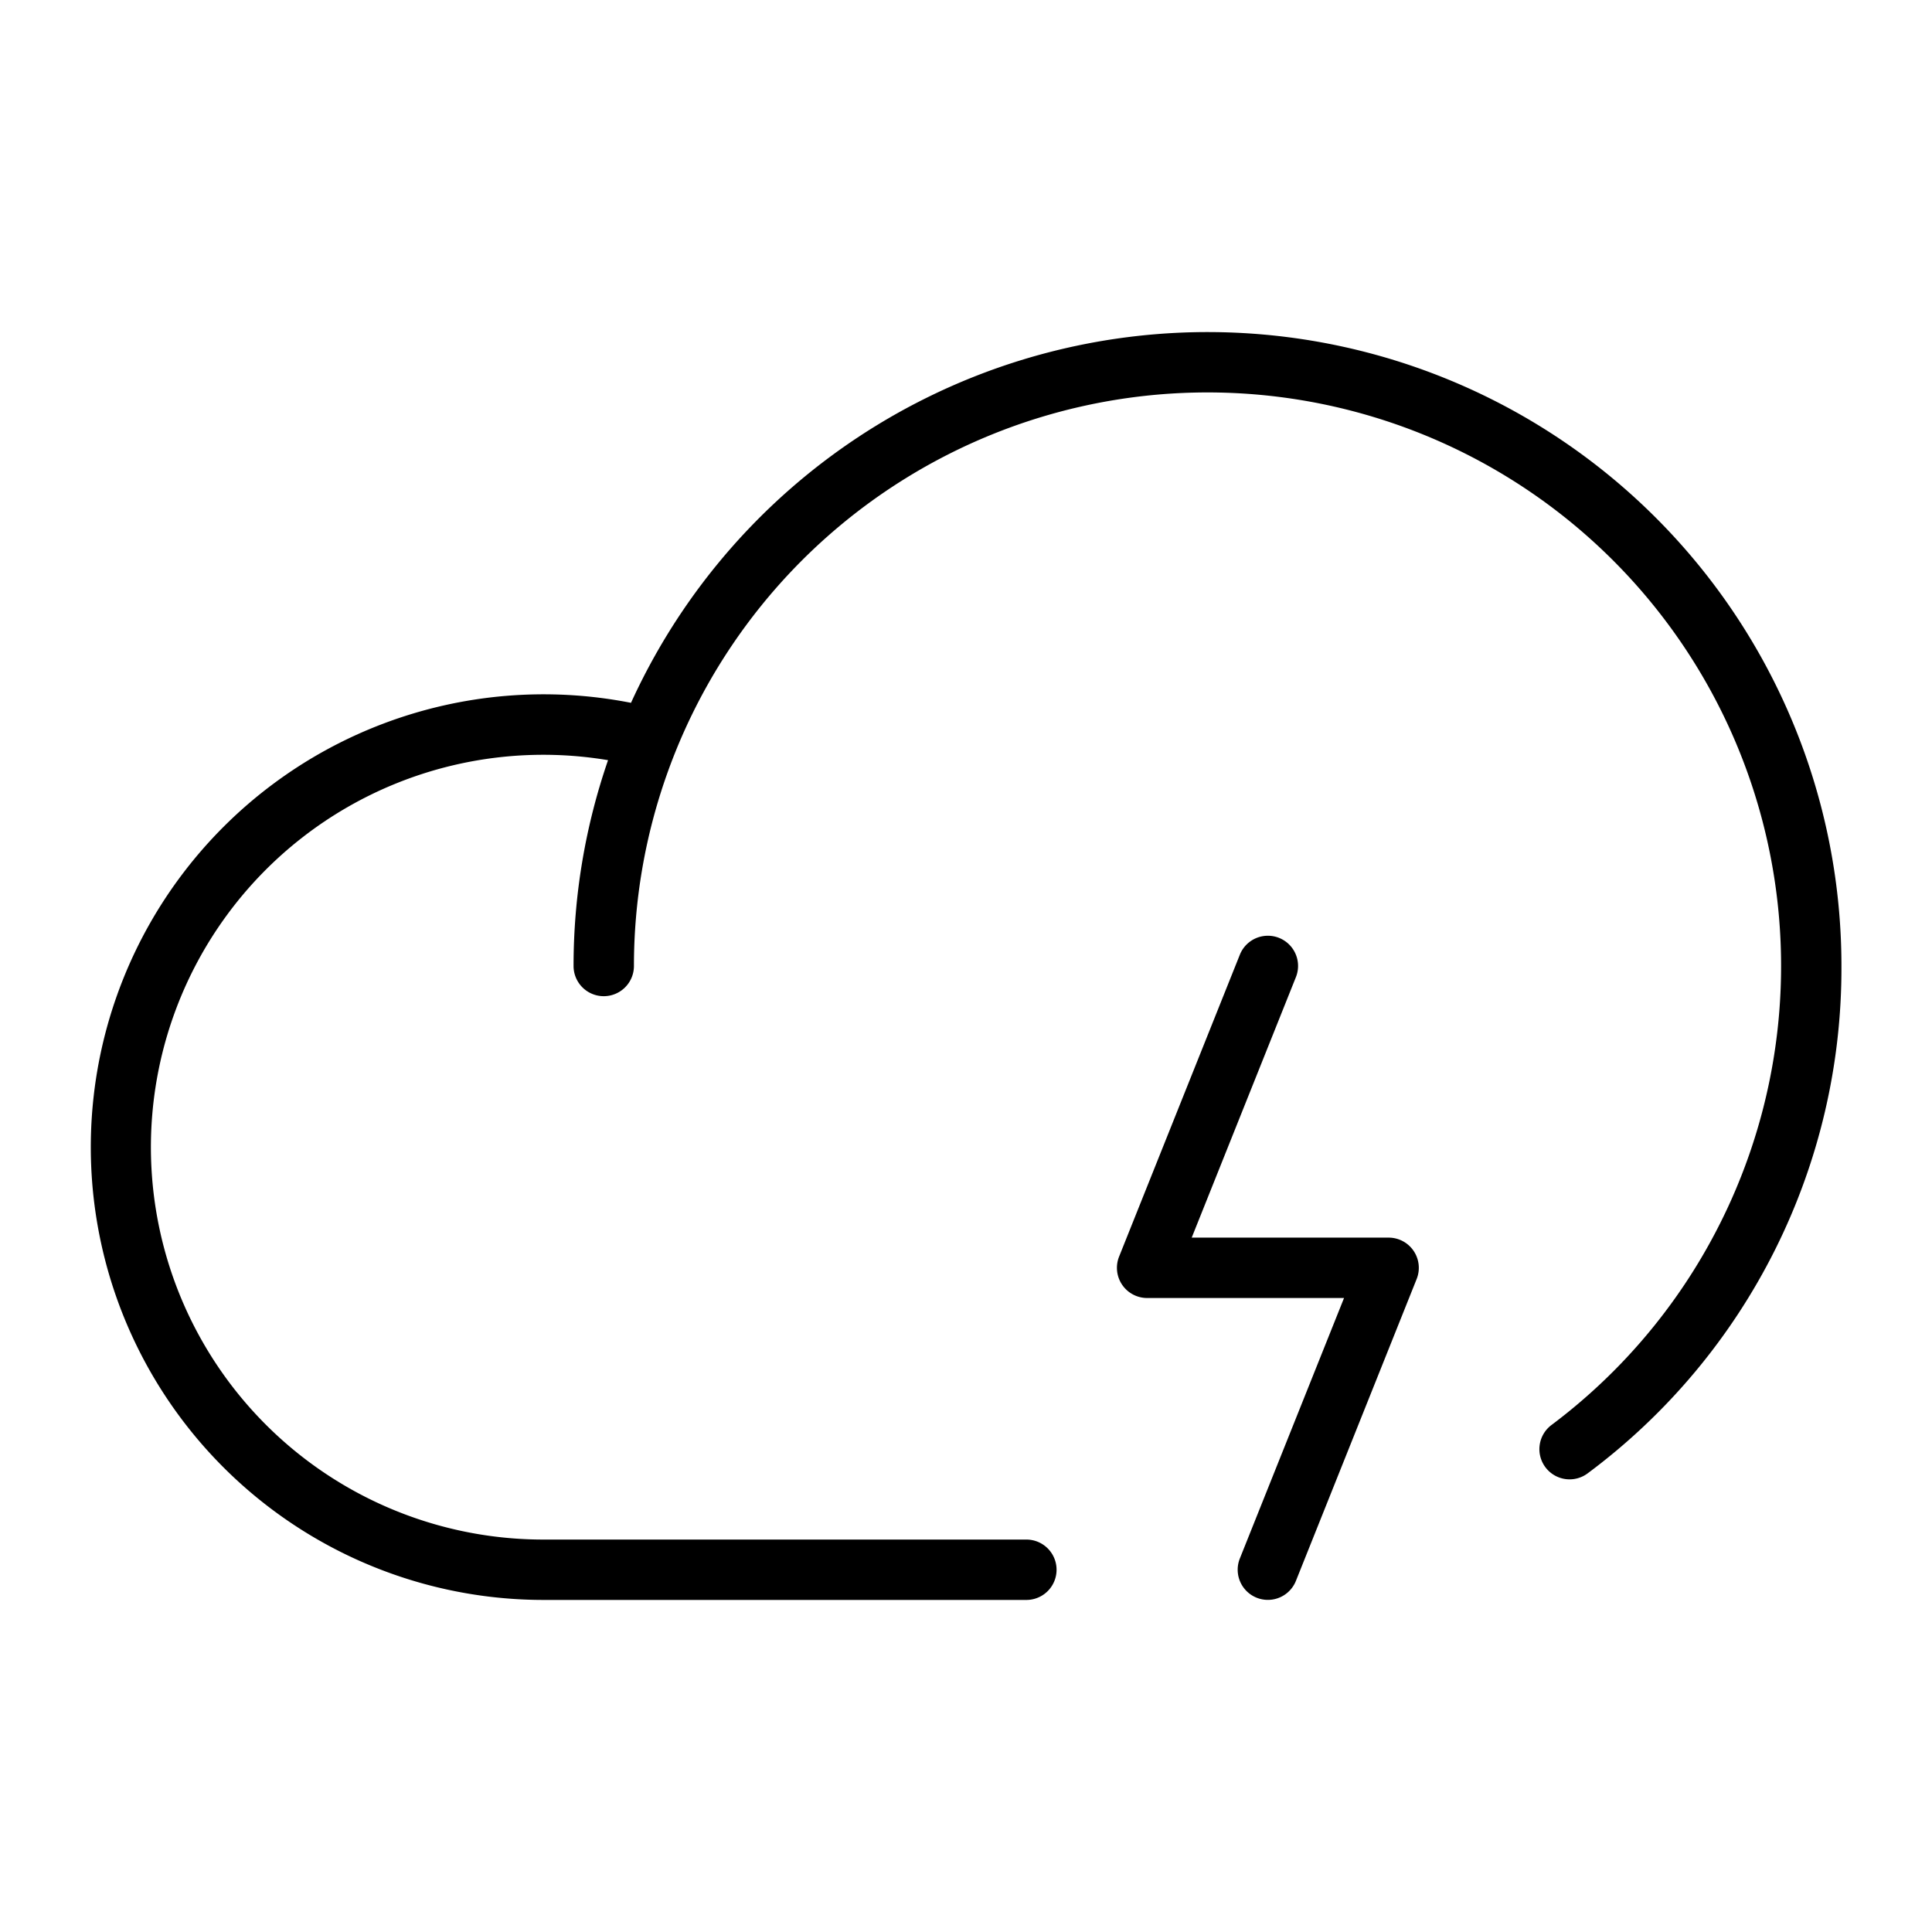 <svg id="Flat" xmlns="http://www.w3.org/2000/svg" viewBox="0 0 256 256">
  <path d="M244,128a83.361,83.361,0,0,1-33.597,67.203,4,4,0,1,1-4.805-6.396A76.002,76.002,0,1,0,84,128a4,4,0,0,1-8,0,83.604,83.604,0,0,1,4.57-27.273A51.993,51.993,0,1,0,72,204h64a4,4,0,0,1,0,8H72A60,60,0,1,1,83.611,93.128,83.982,83.982,0,0,1,244,128Zm-60,35.992H157.908l13.806-34.515a4,4,0,0,0-7.428-2.971l-16,40A4,4,0,0,0,152,171.992h26.092l-13.806,34.515a4,4,0,1,0,7.428,2.971l16-40A4,4,0,0,0,184,163.992Z"/>
</svg>
